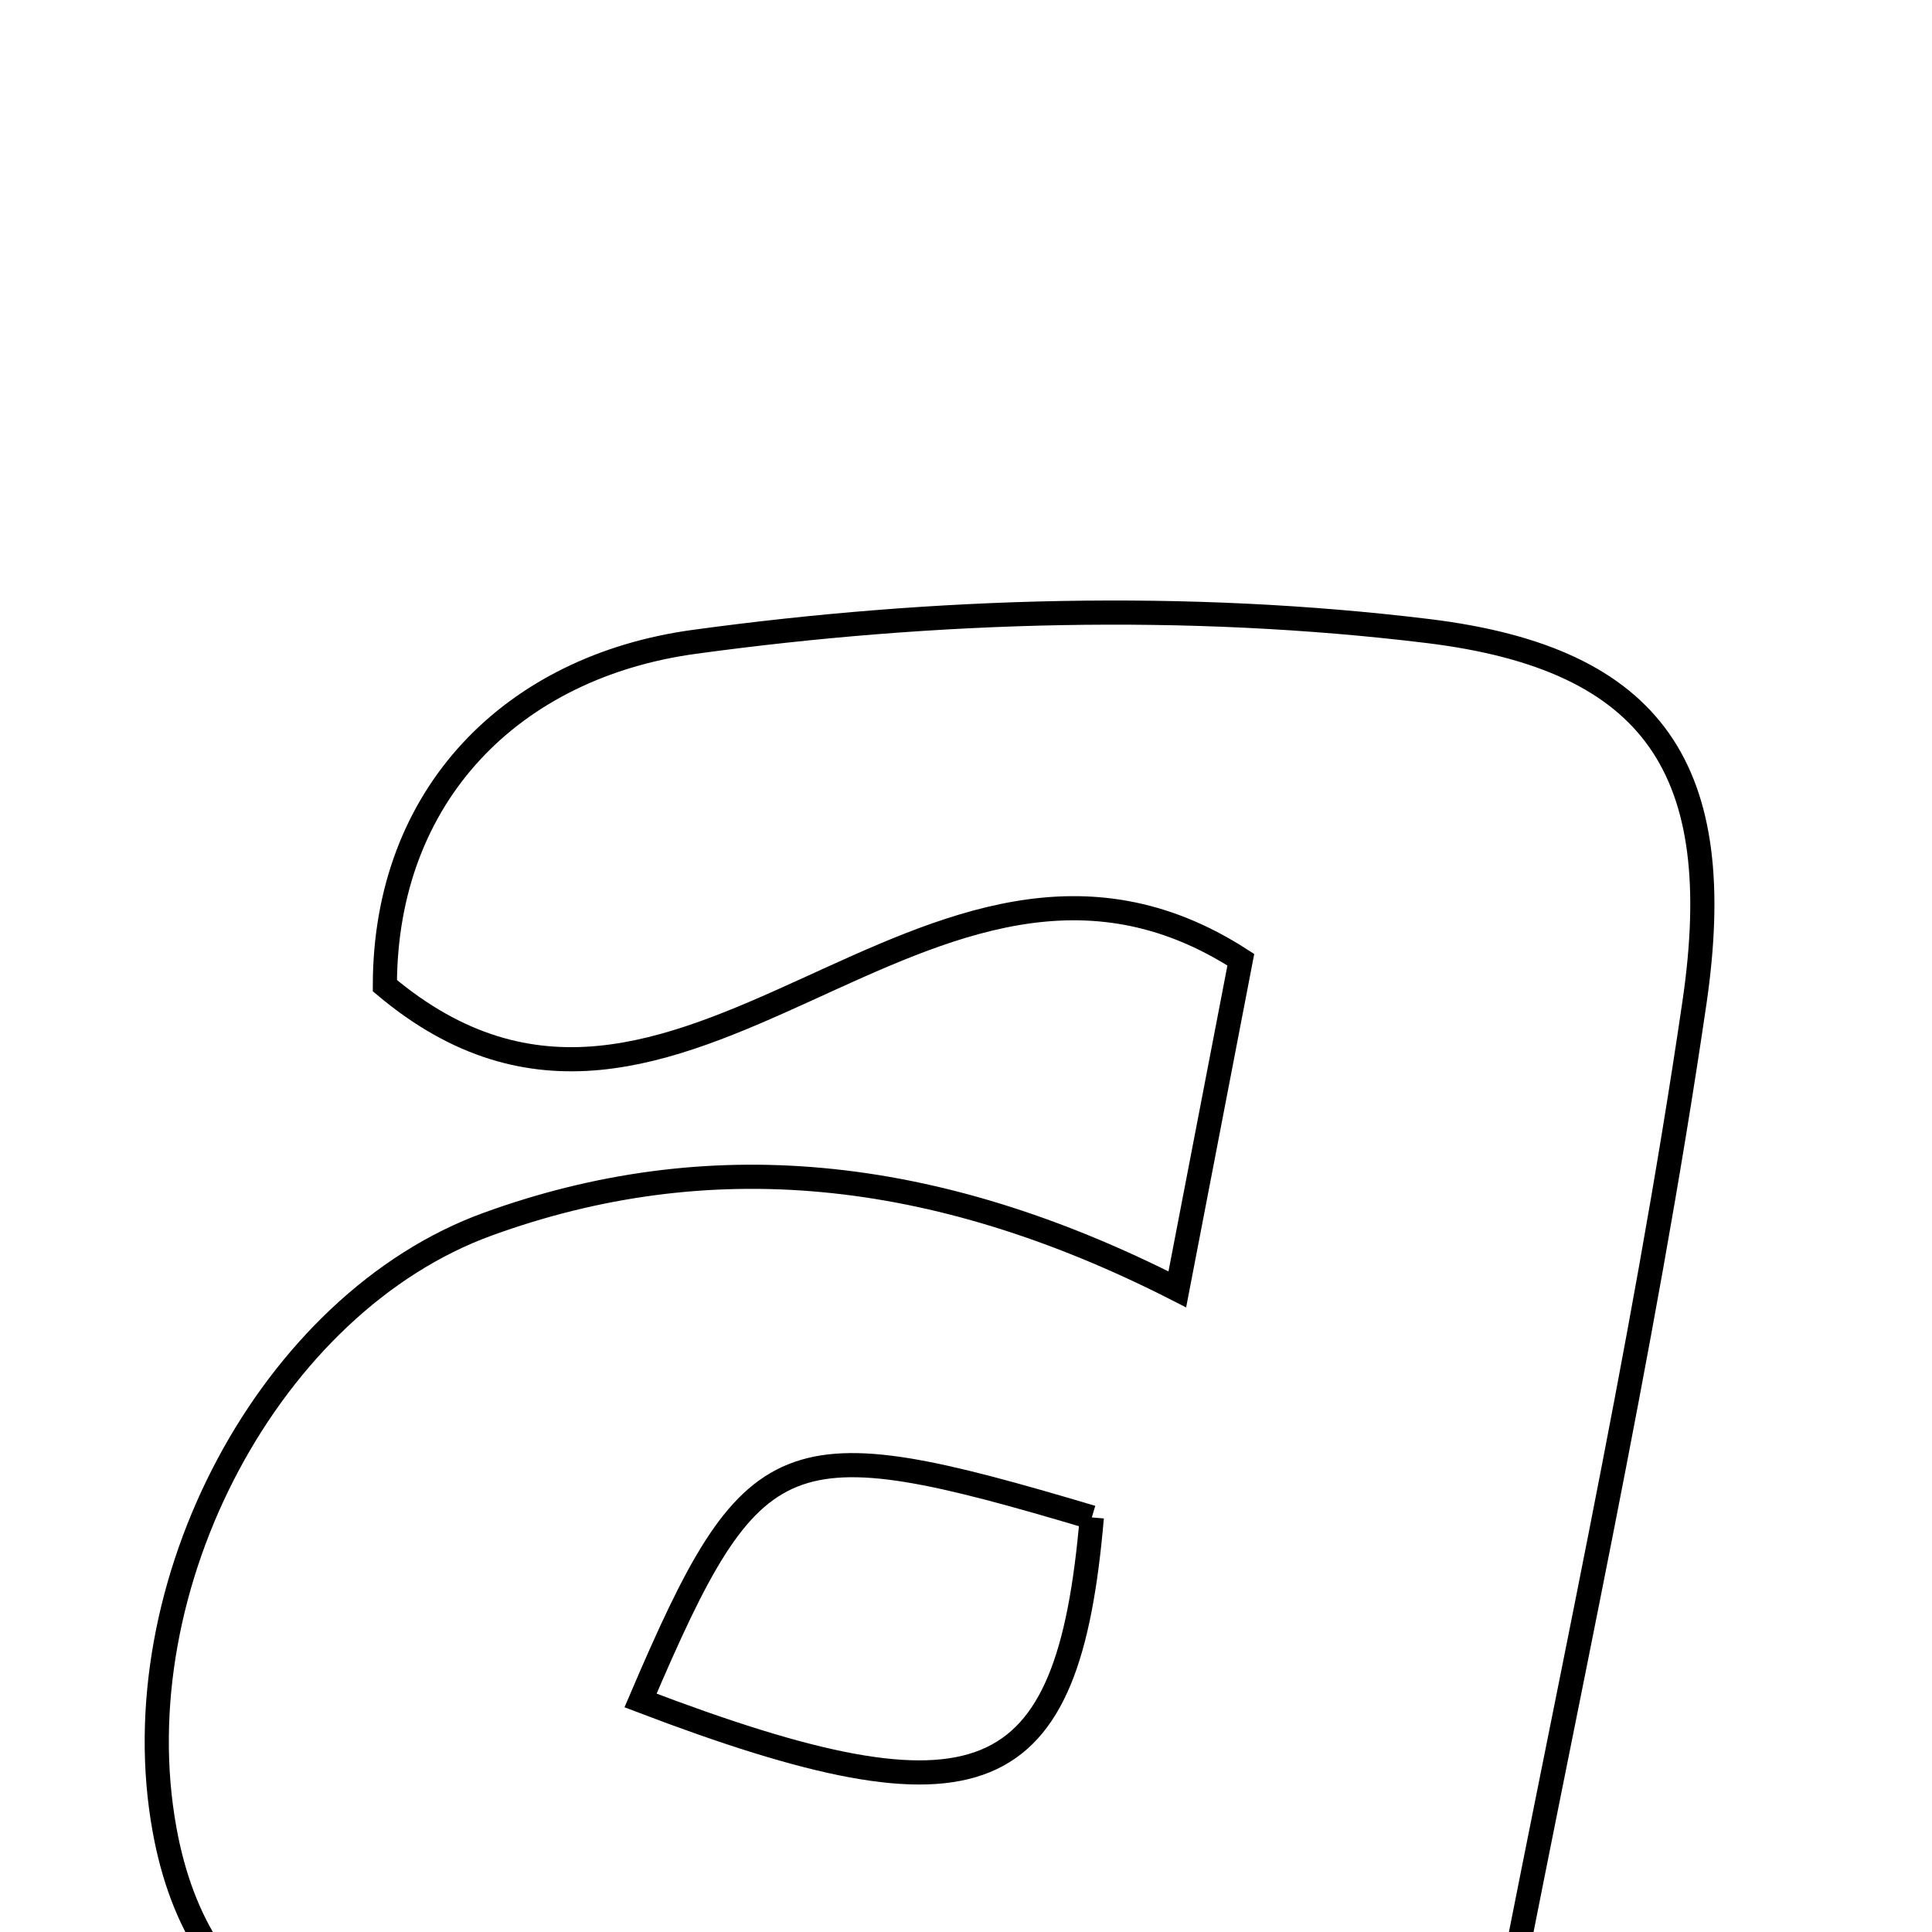 <svg xmlns="http://www.w3.org/2000/svg" viewBox="0.0 0.0 24.0 24.0" height="200px" width="200px"><path fill="none" stroke="black" stroke-width=".3" stroke-opacity="1.0"  filling="0" d="M17.738 7.839 C20.564 8.184 21.469 9.578 21.05 12.449 C20.405 16.851 19.426 21.203 18.535 25.859 C16.403 25.235 13.909 27.358 12.8 24.421 C11.121 24.896 9.484 25.621 7.793 25.784 C4.214 26.128 2.471 25.073 2.045 22.734 C1.49 19.693 3.363 16.185 6.061 15.206 C8.771 14.223 11.571 14.46 14.625 16.017 C14.894 14.622 15.15 13.291 15.414 11.922 C11.52 9.408 8.445 15.329 4.781 12.244 C4.783 9.868 6.366 8.281 8.627 7.973 C11.622 7.564 14.744 7.474 17.738 7.839"></path>
<path fill="none" stroke="black" stroke-width=".3" stroke-opacity="1.0"  filling="0" d="M13.563 18.85 C9.728 17.708 9.358 17.845 7.957 21.124 C12.203 22.743 13.27 22.265 13.563 18.85"></path></svg>